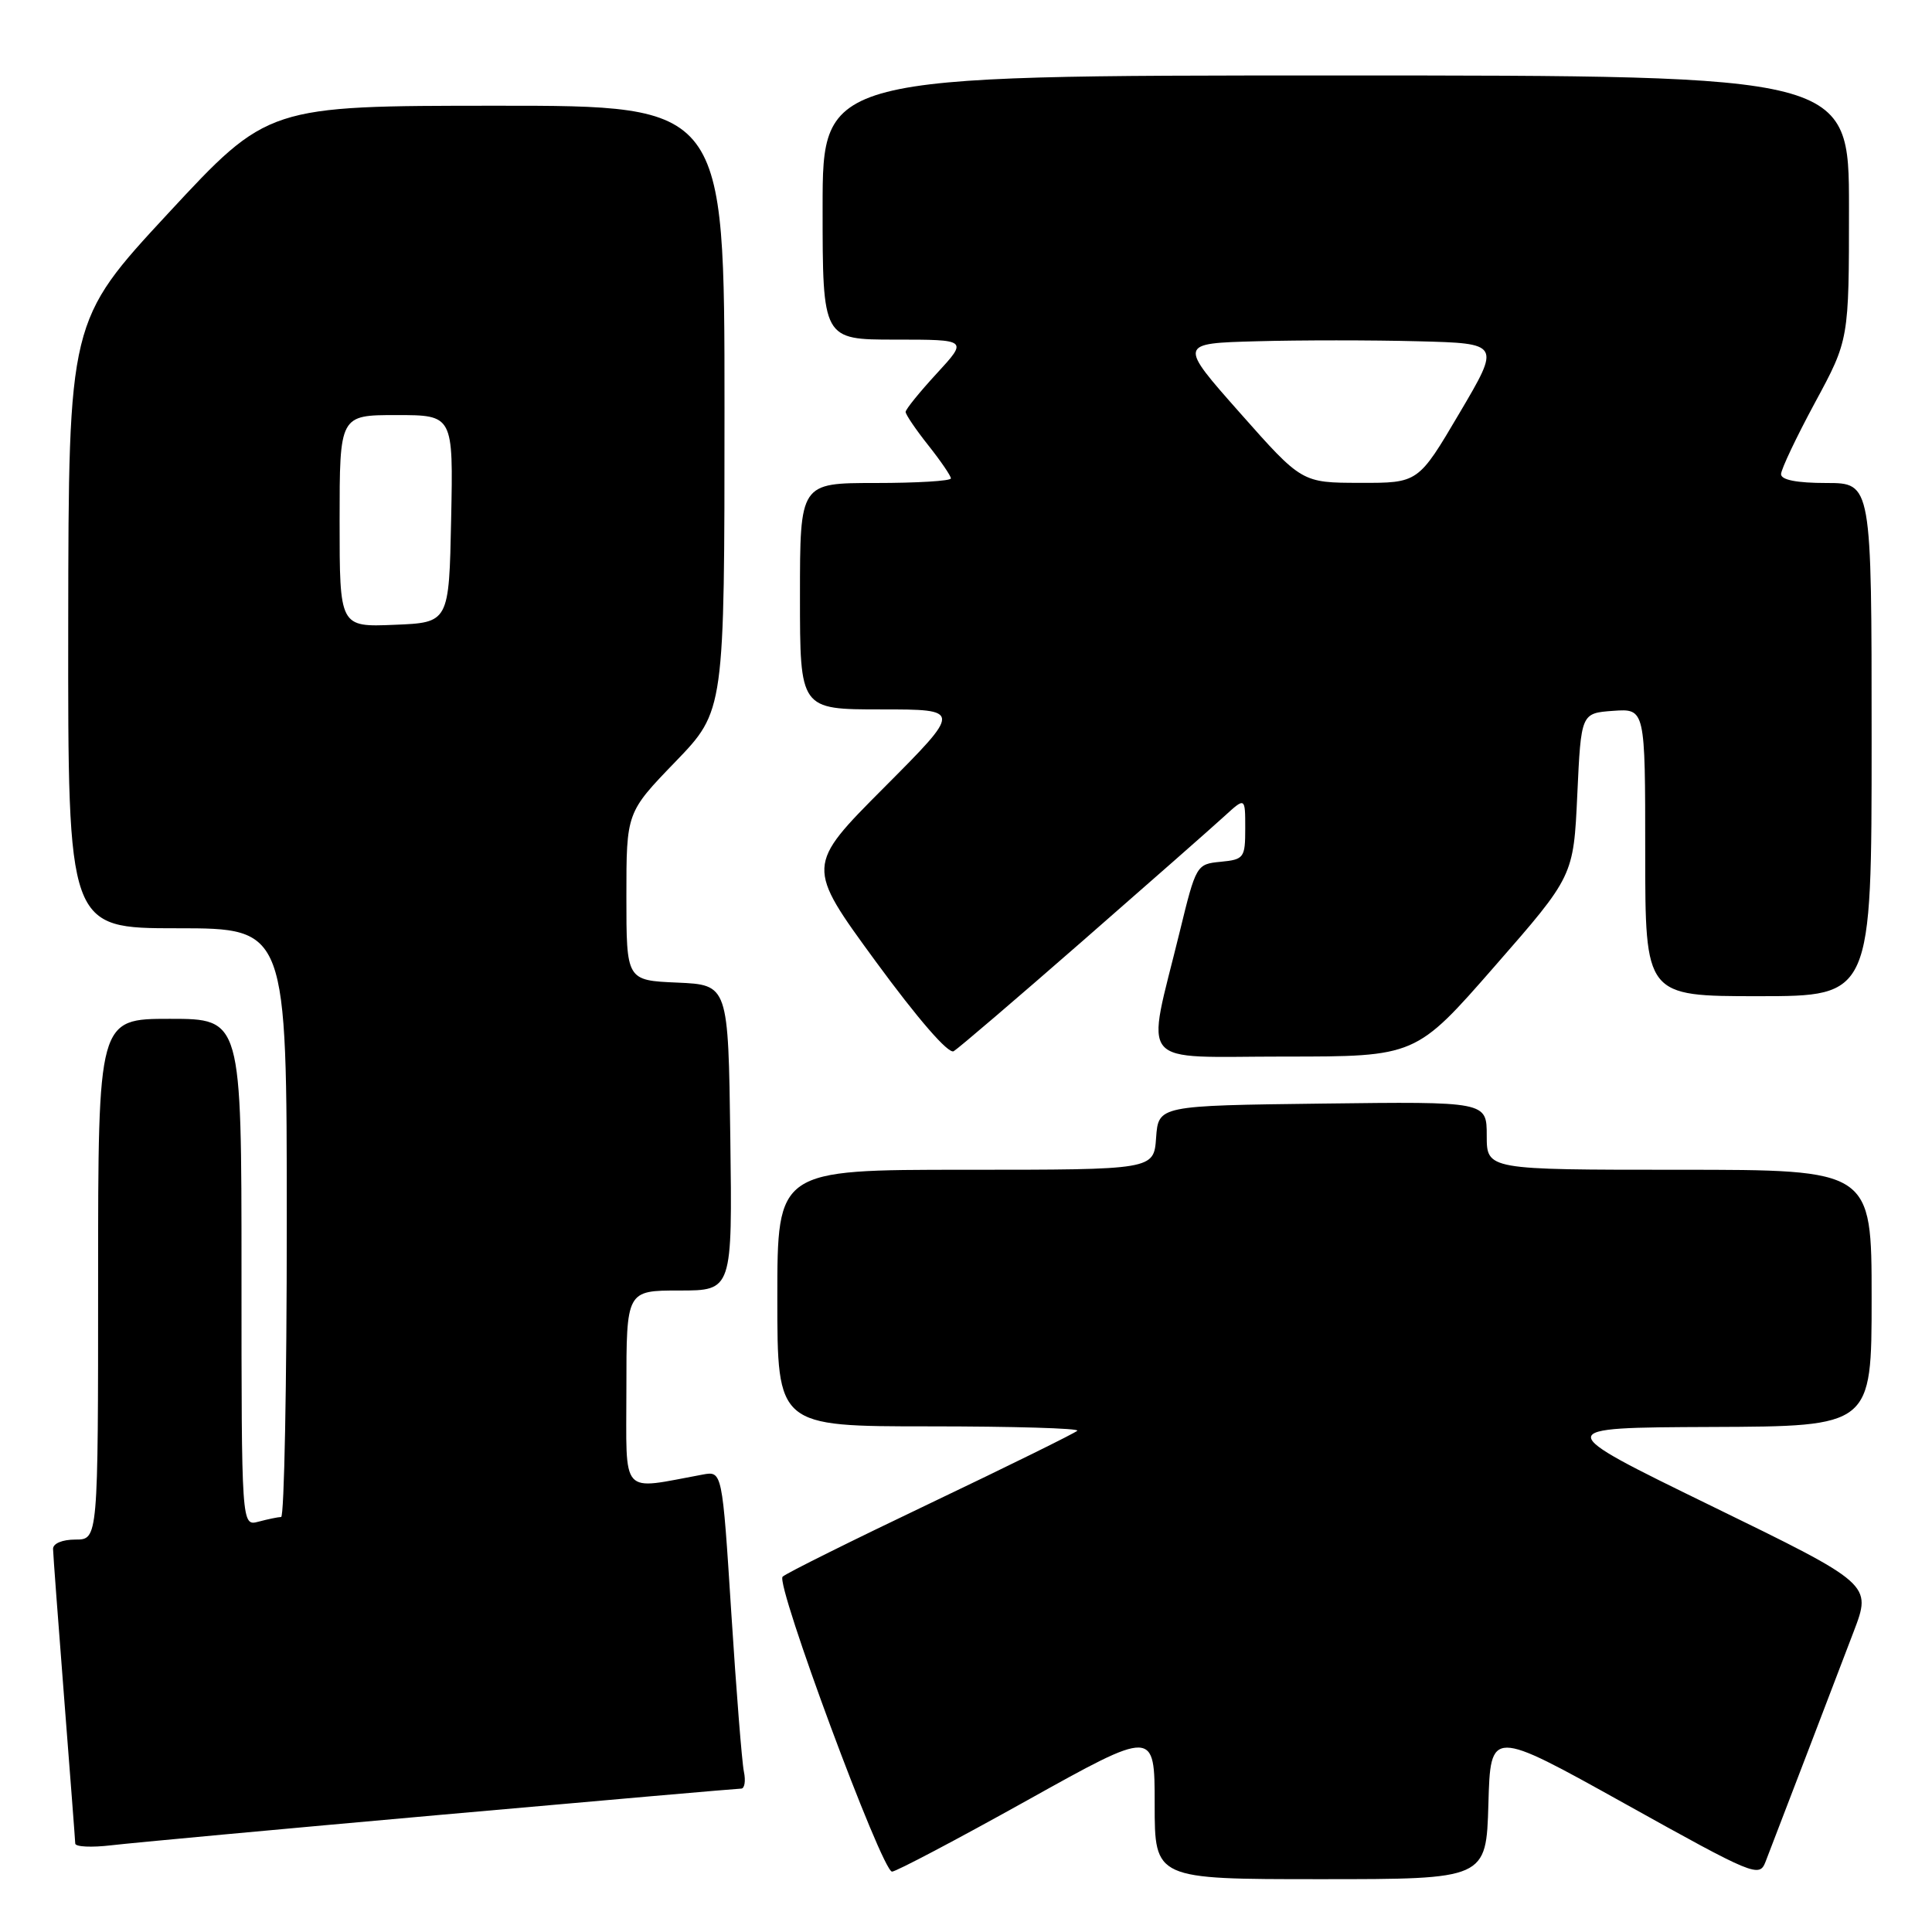 <?xml version="1.0" encoding="UTF-8" standalone="no"?>
<!DOCTYPE svg PUBLIC "-//W3C//DTD SVG 1.1//EN" "http://www.w3.org/Graphics/SVG/1.1/DTD/svg11.dtd" >
<svg xmlns="http://www.w3.org/2000/svg" xmlns:xlink="http://www.w3.org/1999/xlink" version="1.1" viewBox="0 0 256 256">
 <g >
 <path fill="currentColor"
d=" M 197.22 239.05 C 197.50 229.09 197.50 229.09 215.29 238.99 C 232.44 248.54 233.12 248.82 233.94 246.70 C 235.91 241.59 243.41 222.02 245.62 216.20 C 248.02 209.91 248.02 209.91 226.76 199.54 C 205.50 189.17 205.50 189.17 226.75 189.08 C 248.00 189.00 248.00 189.00 248.00 172.00 C 248.00 155.00 248.00 155.00 222.50 155.00 C 197.00 155.00 197.00 155.00 197.00 150.48 C 197.00 145.96 197.00 145.96 175.25 146.23 C 153.50 146.50 153.50 146.50 153.19 150.75 C 152.89 155.00 152.89 155.00 127.94 155.00 C 103.00 155.00 103.00 155.00 103.00 172.00 C 103.00 189.00 103.00 189.00 123.17 189.00 C 134.26 189.00 143.07 189.26 142.75 189.58 C 142.43 189.90 133.69 194.21 123.34 199.15 C 112.98 204.09 104.14 208.48 103.70 208.92 C 102.72 209.88 116.86 248.00 118.20 248.00 C 118.72 248.00 126.77 243.76 136.08 238.57 C 153.00 229.14 153.00 229.14 153.00 239.07 C 153.00 249.00 153.00 249.00 174.97 249.00 C 196.93 249.00 196.93 249.00 197.22 239.05 Z  M 58.44 240.47 C 79.85 238.56 97.75 237.00 98.21 237.00 C 98.66 237.00 98.83 235.99 98.57 234.75 C 98.31 233.51 97.56 224.04 96.90 213.70 C 95.70 194.91 95.70 194.91 93.10 195.39 C 82.05 197.42 83.00 198.49 83.00 184.05 C 83.00 171.00 83.00 171.00 90.02 171.00 C 97.04 171.00 97.04 171.00 96.77 150.75 C 96.50 130.50 96.50 130.50 89.75 130.20 C 83.00 129.91 83.00 129.91 83.00 118.78 C 83.00 107.66 83.00 107.66 89.50 100.93 C 96.00 94.19 96.00 94.19 96.00 54.10 C 96.00 14.00 96.00 14.00 65.75 14.01 C 35.50 14.02 35.50 14.02 22.29 28.26 C 9.09 42.50 9.09 42.50 9.04 82.75 C 9.00 123.00 9.00 123.00 23.50 123.00 C 38.00 123.00 38.00 123.00 38.00 162.00 C 38.00 183.45 37.66 201.01 37.25 201.01 C 36.84 201.02 35.49 201.30 34.25 201.63 C 32.00 202.23 32.00 202.23 32.00 168.62 C 32.00 135.00 32.00 135.00 22.50 135.00 C 13.00 135.00 13.00 135.00 13.00 169.50 C 13.00 204.00 13.00 204.00 10.00 204.00 C 8.25 204.00 7.01 204.52 7.03 205.25 C 7.04 205.94 7.71 214.82 8.50 225.00 C 9.29 235.18 9.96 243.85 9.97 244.28 C 9.99 244.72 12.14 244.82 14.75 244.51 C 17.36 244.20 37.02 242.38 58.44 240.47 Z  M 143.50 124.64 C 152.30 116.95 160.74 109.53 162.25 108.14 C 165.00 105.63 165.00 105.63 165.00 109.75 C 165.00 113.67 164.84 113.89 161.75 114.19 C 158.54 114.50 158.48 114.60 156.31 123.50 C 151.85 141.76 150.37 140.00 170.21 140.00 C 187.60 140.00 187.60 140.00 198.05 128.04 C 208.50 116.09 208.50 116.09 209.00 105.29 C 209.50 94.50 209.50 94.50 213.75 94.19 C 218.00 93.89 218.00 93.89 218.00 112.94 C 218.00 132.00 218.00 132.00 233.00 132.00 C 248.00 132.00 248.00 132.00 248.00 98.00 C 248.00 64.00 248.00 64.00 242.00 64.00 C 238.09 64.00 236.00 63.59 236.00 62.83 C 236.00 62.19 238.03 57.92 240.50 53.34 C 245.00 45.02 245.00 45.02 245.00 27.51 C 245.00 10.00 245.00 10.00 177.00 10.00 C 109.00 10.00 109.00 10.00 109.00 27.50 C 109.00 45.00 109.00 45.00 118.63 45.00 C 128.25 45.00 128.25 45.00 124.13 49.48 C 121.86 51.94 120.00 54.24 120.00 54.58 C 120.00 54.93 121.35 56.92 123.00 59.00 C 124.65 61.08 126.00 63.06 126.00 63.39 C 126.00 63.73 121.50 64.00 116.00 64.00 C 106.00 64.00 106.00 64.00 106.00 79.00 C 106.00 94.00 106.00 94.00 116.73 94.00 C 127.46 94.00 127.46 94.00 117.13 104.37 C 106.79 114.75 106.79 114.75 116.01 127.36 C 121.63 135.03 125.68 139.70 126.37 139.29 C 126.99 138.92 134.70 132.33 143.50 124.64 Z  M 45.00 69.04 C 45.00 55.00 45.00 55.00 52.53 55.00 C 60.06 55.00 60.06 55.00 59.78 68.75 C 59.50 82.50 59.50 82.50 52.25 82.79 C 45.00 83.09 45.00 83.09 45.00 69.04 Z  M 164.32 54.73 C 156.15 45.50 156.15 45.50 166.52 45.22 C 172.22 45.06 181.83 45.06 187.87 45.22 C 198.84 45.50 198.84 45.50 193.38 54.75 C 187.93 64.00 187.93 64.00 180.21 63.98 C 172.50 63.97 172.50 63.97 164.32 54.73 Z "/>
</g>
</svg>